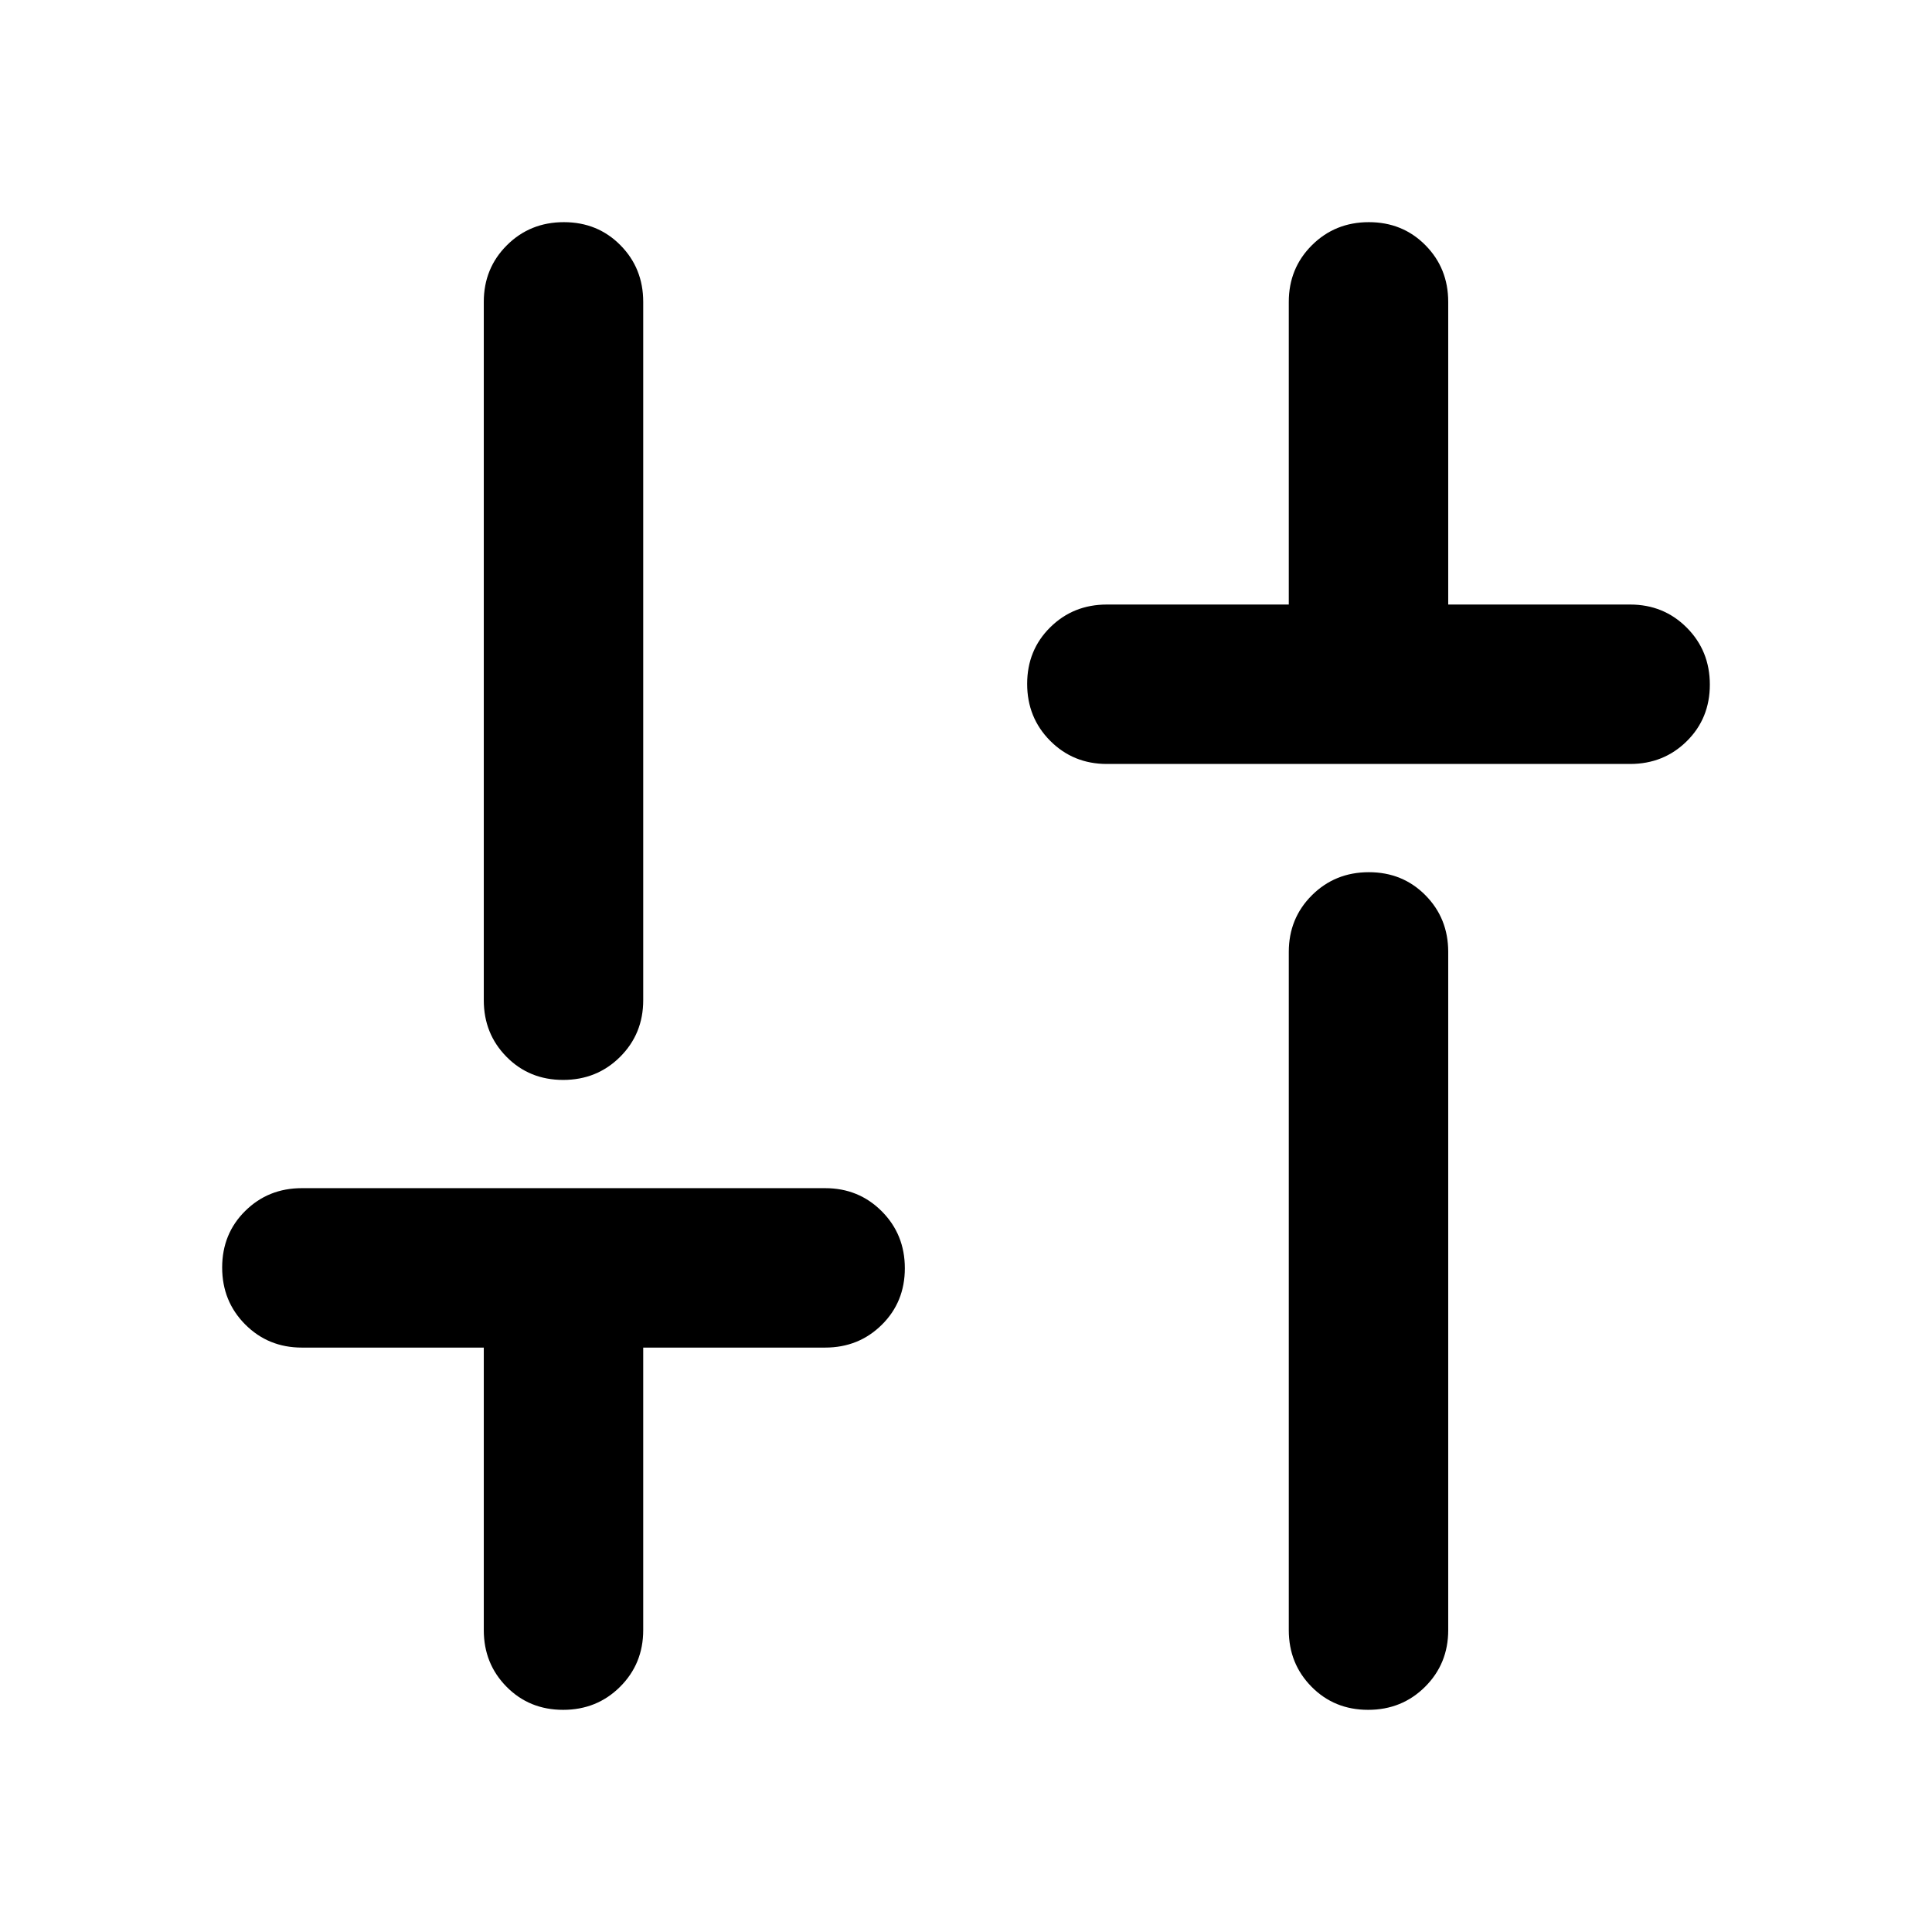 <svg xmlns="http://www.w3.org/2000/svg" height="48" viewBox="0 -960 960 960" width="48"><path d="M550-580.39q-16.71 0-28.16-11.5t-11.45-28.29q0-16.78 11.45-28.1 11.45-11.33 28.16-11.33h90.39V-810q0-16.71 11.5-28.16t28.29-11.45q16.78 0 28.1 11.45 11.33 11.45 11.33 28.16v150.39H810q16.71 0 28.16 11.5t11.45 28.29q0 16.78-11.45 28.1-11.45 11.33-28.16 11.33H550Zm129.82 470q-16.78 0-28.1-11.45-11.33-11.45-11.33-28.16v-337q0-16.71 11.5-28.16t28.29-11.45q16.78 0 28.1 11.45 11.33 11.45 11.33 28.16v337q0 16.71-11.5 28.16t-28.29 11.45Zm-400 0q-16.78 0-28.1-11.45-11.33-11.45-11.33-28.16v-140.39H150q-16.71 0-28.16-11.5t-11.45-28.29q0-16.78 11.45-28.1 11.45-11.33 28.16-11.33h260q16.71 0 28.16 11.5t11.45 28.29q0 16.78-11.45 28.1-11.45 11.33-28.16 11.33h-90.39V-150q0 16.71-11.5 28.16t-28.29 11.45Zm0-313q-16.78 0-28.1-11.45-11.33-11.45-11.33-28.16v-347q0-16.71 11.5-28.16t28.29-11.45q16.78 0 28.1 11.45 11.33 11.45 11.33 28.16v347q0 16.71-11.5 28.16t-28.29 11.45Z"/></svg>
